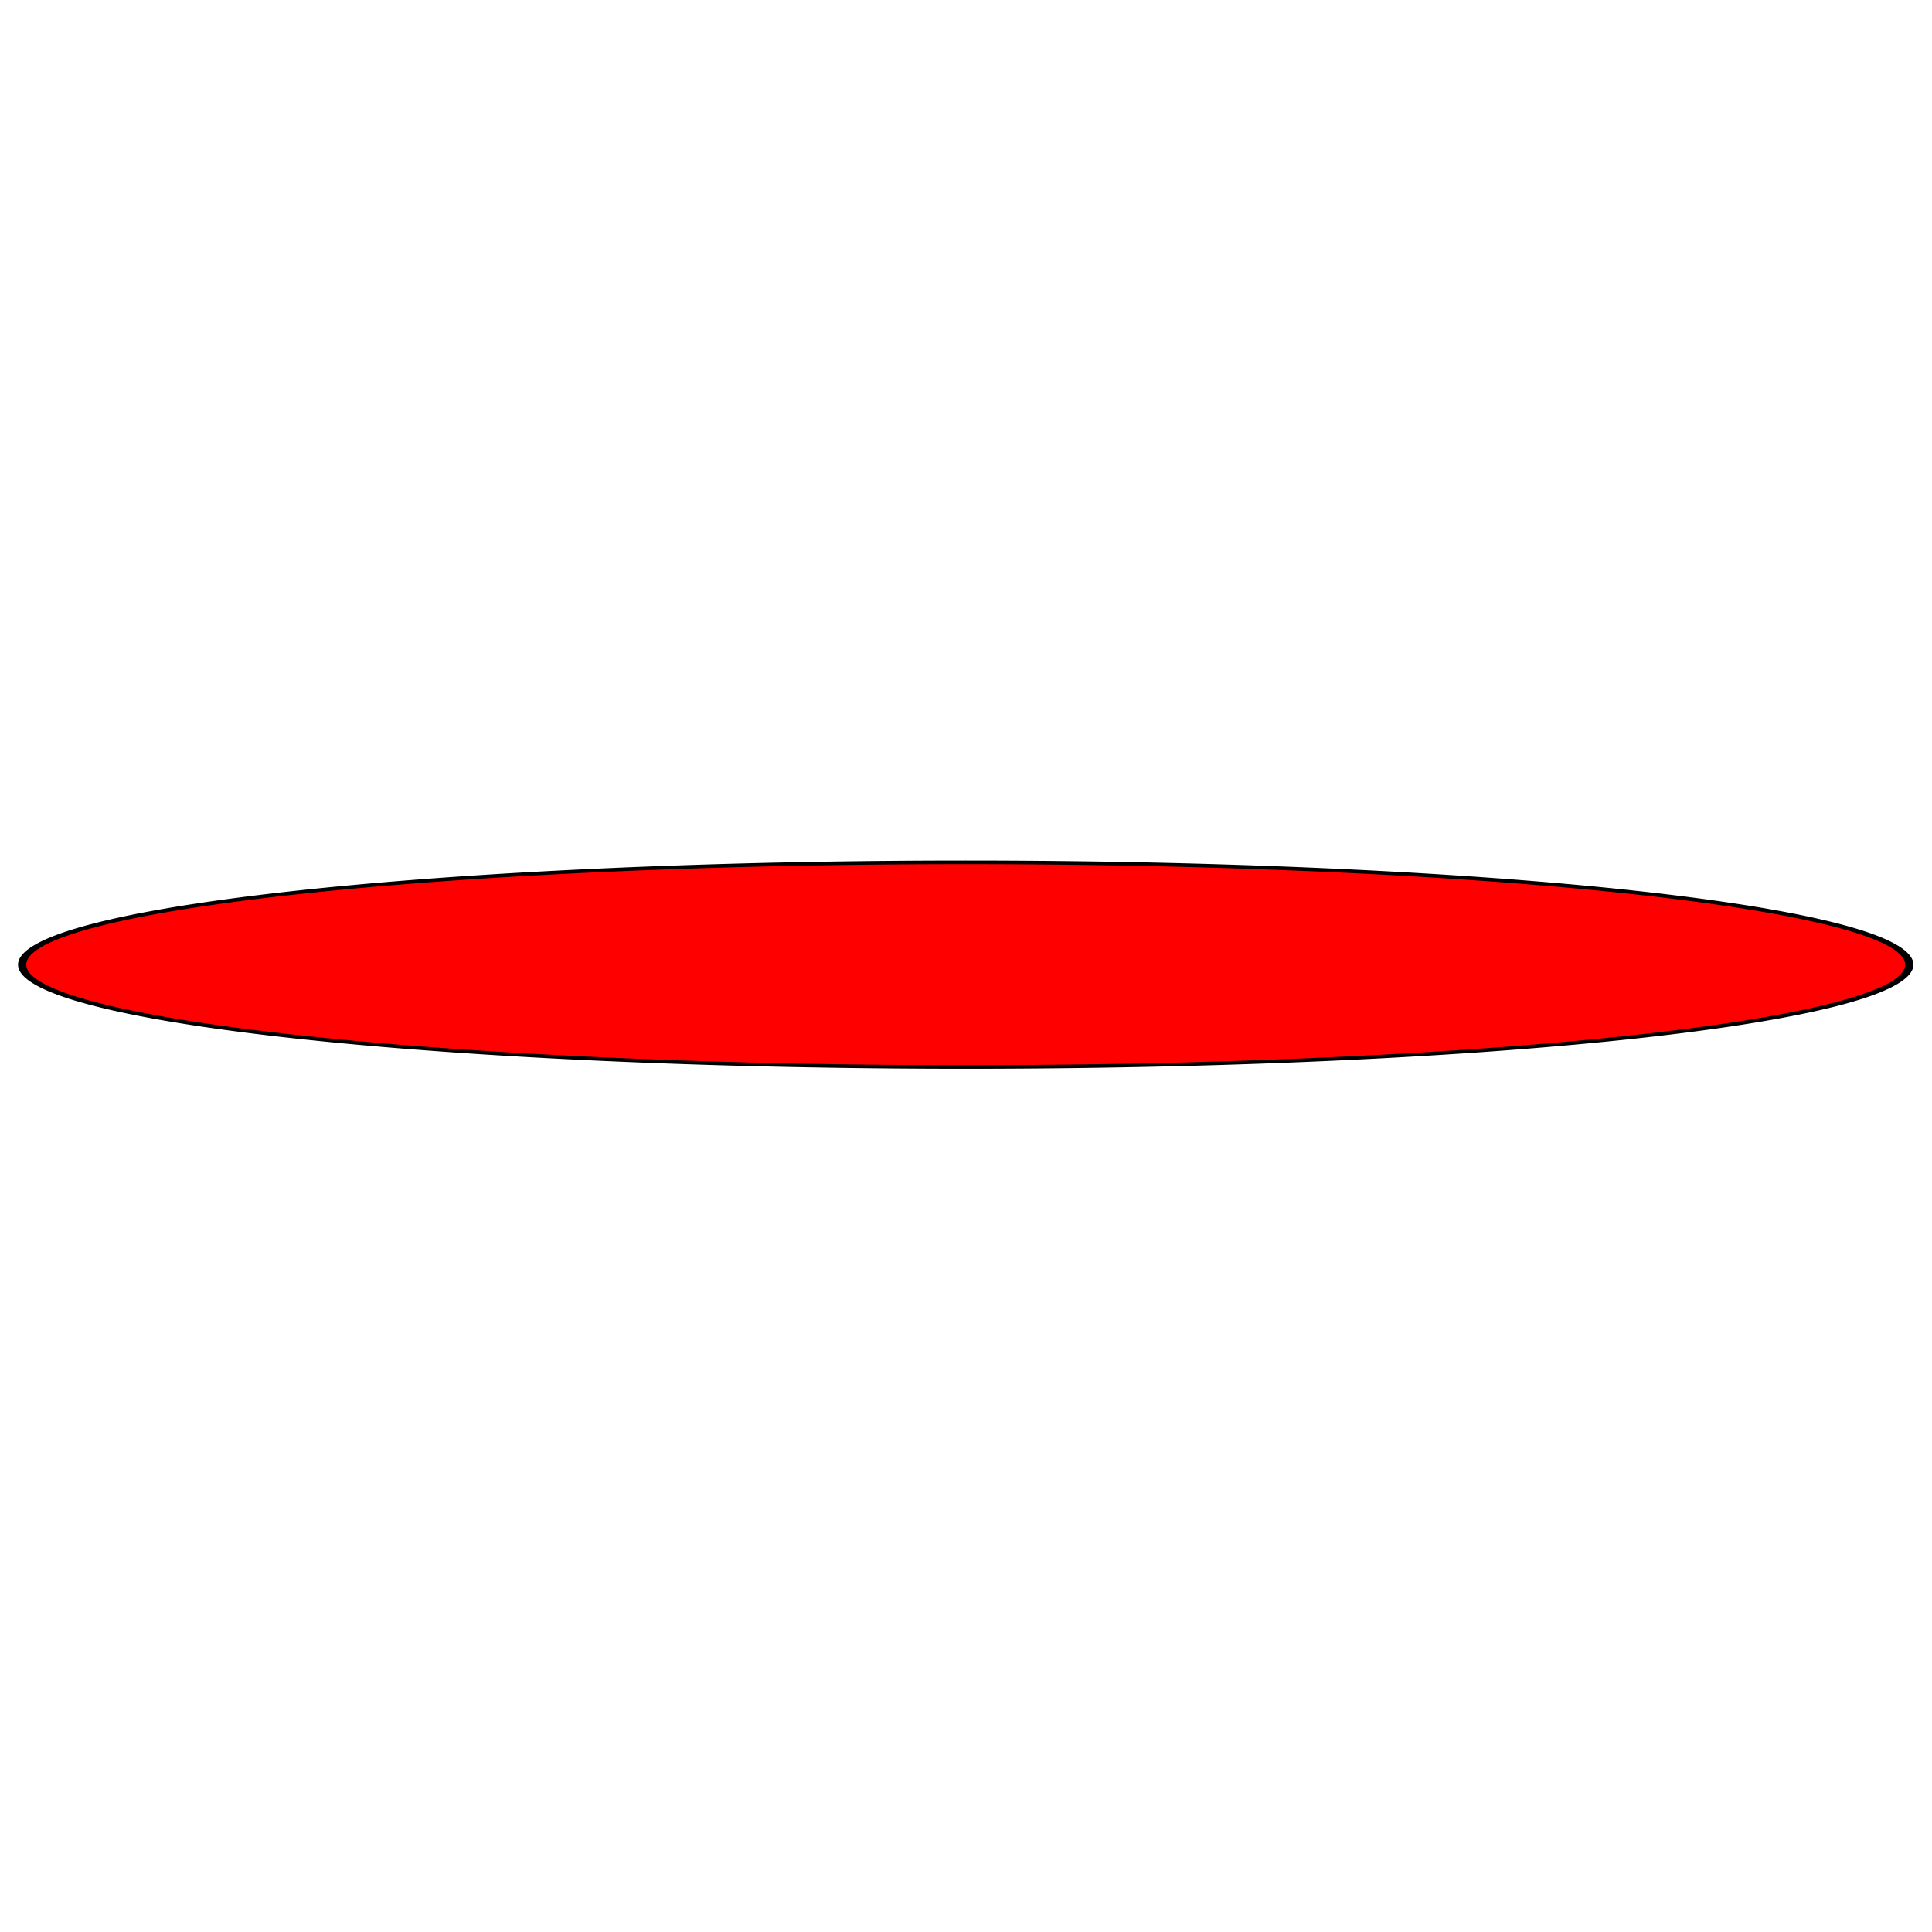 <?xml version="1.0" encoding="UTF-8" standalone="no"?>
<!-- Created with Inkscape (http://www.inkscape.org/) -->

<svg
   xmlns:dc="http://purl.org/dc/elements/1.1/"
   xmlns:cc="http://creativecommons.org/ns#"
   xmlns:rdf="http://www.w3.org/1999/02/22-rdf-syntax-ns#"
   xmlns:svg="http://www.w3.org/2000/svg"
   xmlns="http://www.w3.org/2000/svg"
   xmlns:sodipodi="http://sodipodi.sourceforge.net/DTD/sodipodi-0.dtd"
   xmlns:inkscape="http://www.inkscape.org/namespaces/inkscape"
   width="150"
   height="150"
   id="svg3007"
   version="1.1"
   inkscape:version="0.48.1 r9760"
   sodipodi:docname="laser.svg">
  <defs
     id="defs3009" />
  <sodipodi:namedview
     id="base"
     pagecolor="#ffffff"
     bordercolor="#666666"
     borderopacity="1.0"
     inkscape:pageopacity="0.0"
     inkscape:pageshadow="2"
     inkscape:zoom="0.35"
     inkscape:cx="222.86906"
     inkscape:cy="-114.76505"
     inkscape:document-units="px"
     inkscape:current-layer="layer1"
     showgrid="false"
     fit-margin-top="0"
     fit-margin-left="0"
     fit-margin-right="0"
     fit-margin-bottom="0"
     inkscape:window-width="674"
     inkscape:window-height="400"
     inkscape:window-x="388"
     inkscape:window-y="79"
     inkscape:window-maximized="0" />
  <g
     inkscape:label="Layer 1"
     inkscape:groupmode="layer"
     id="layer1"
     transform="translate(-152.131,-267.597)">
    <path
       sodipodi:type="arc"
       style="fill:#ff0000;stroke:#000000"
       id="path3074"
       sodipodi:cx="300"
       sodipodi:cy="235.21933"
       sodipodi:rx="114.28571"
       sodipodi:ry="28.571428"
       d="M 414.286,235.219 A 114.286,28.571 0 1 1 185.714,235.219 A 114.286,28.571 0 1 1 414.286,235.219 z"
       transform="matrix(0.641,0,0,0.278,34.809,277.102)" />
  </g>
</svg>
